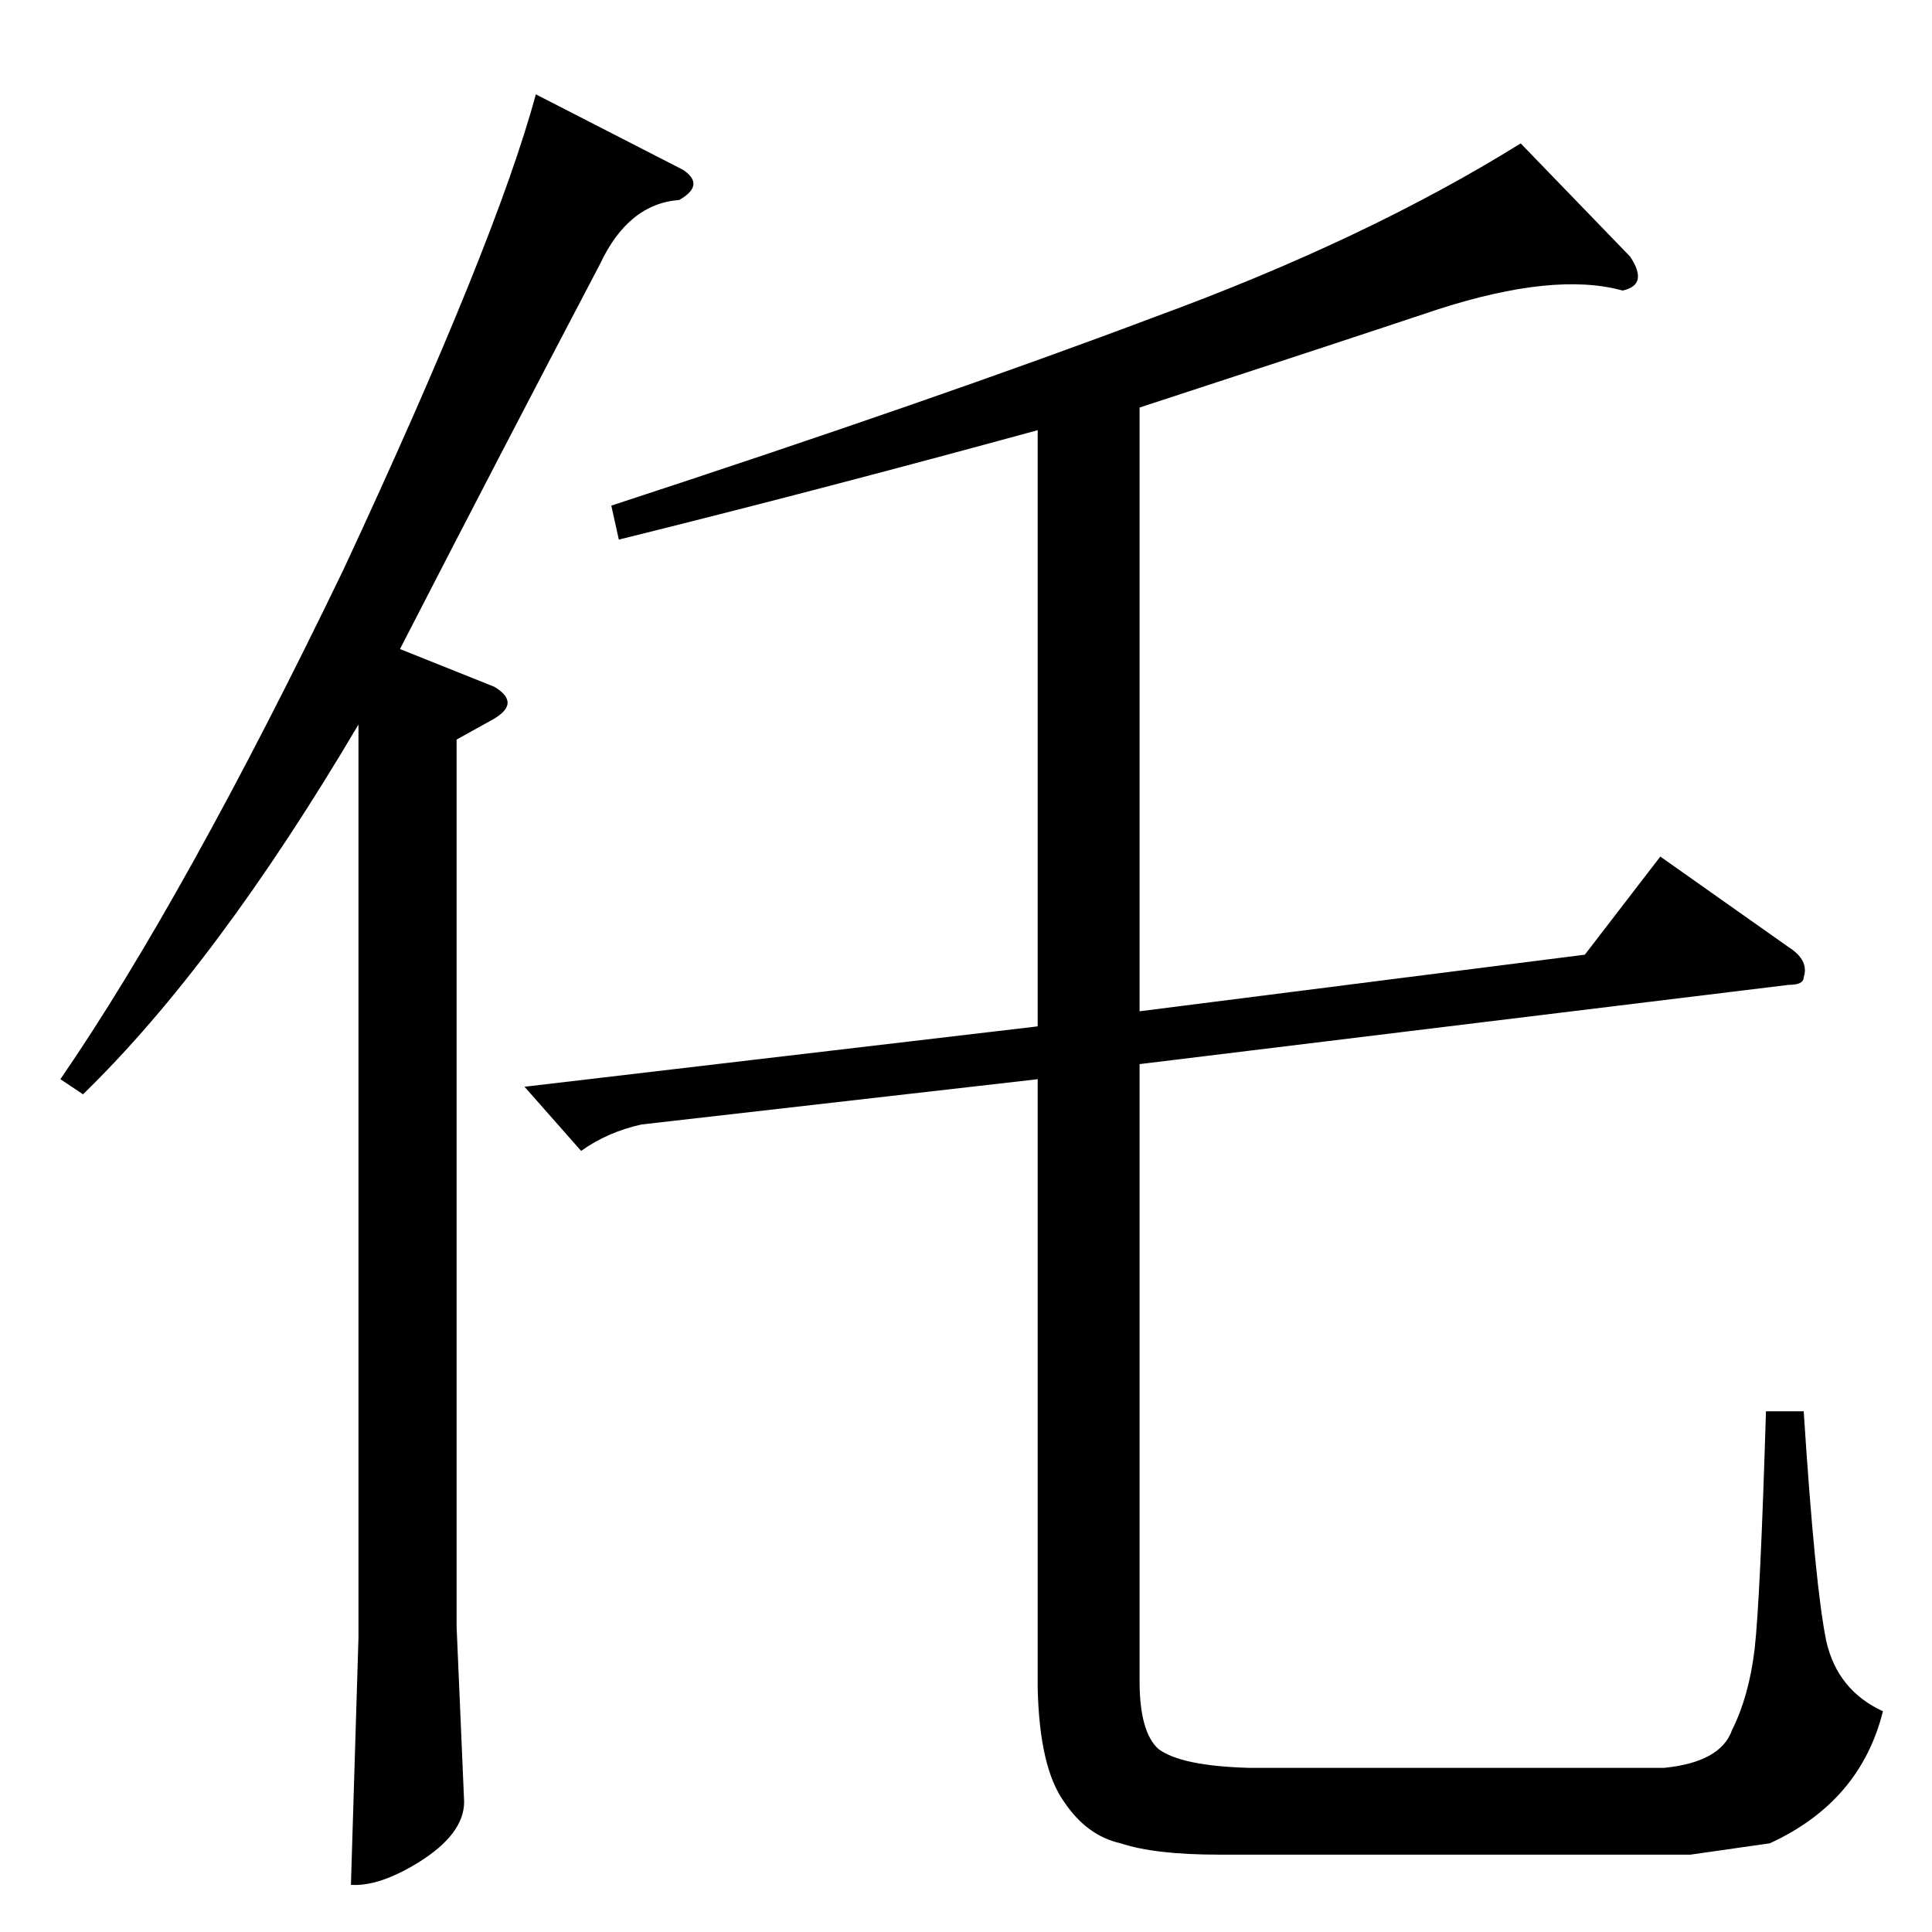 <?xml version="1.0" standalone="no"?>
<!DOCTYPE svg PUBLIC "-//W3C//DTD SVG 1.1//EN" "http://www.w3.org/Graphics/SVG/1.1/DTD/svg11.dtd" >
<svg xmlns="http://www.w3.org/2000/svg" xmlns:xlink="http://www.w3.org/1999/xlink" version="1.1" viewBox="0 -205 1024 1024">
  <g transform="matrix(1 0 0 -1 0 819)">
   <path fill="currentColor"
d="M762 860q-60 -20 -158 -52v-320l236 30l40 52l68 -48q11 -7 8 -16q0 -4 -8 -4l-344 -42v-327q0 -27 10 -36q12 -9 48 -10h220q30 3 36 20q9 18 12 43q3 27 6 126h20q6 -93 12 -122q6 -26 30 -37q-12 -48 -60 -70l-42 -6h-250q-34 0 -52 6q-18 4 -30 22q-13 18 -14 60v323
l-210 -24q-18 -4 -32 -14l-30 34l272 32v316q-117 -32 -222 -58l-4 18q174 57 288 100q112 41 194 92l58 -60q10 -15 -4 -18q-36 10 -98 -10v0v0zM362 934q12 -8 -2 -16q-27 -2 -42 -34q-52 -99 -106 -204l50 -20q15 -9 -2 -18l-18 -10v-470l4 -93q0 -17 -24 -32
q-21 -13 -36 -12l4 131v484q-75 -127 -146 -196l-12 8q66 96 150 270q81 174 102 252l78 -40v0v0z" />
  </g>

</svg>
